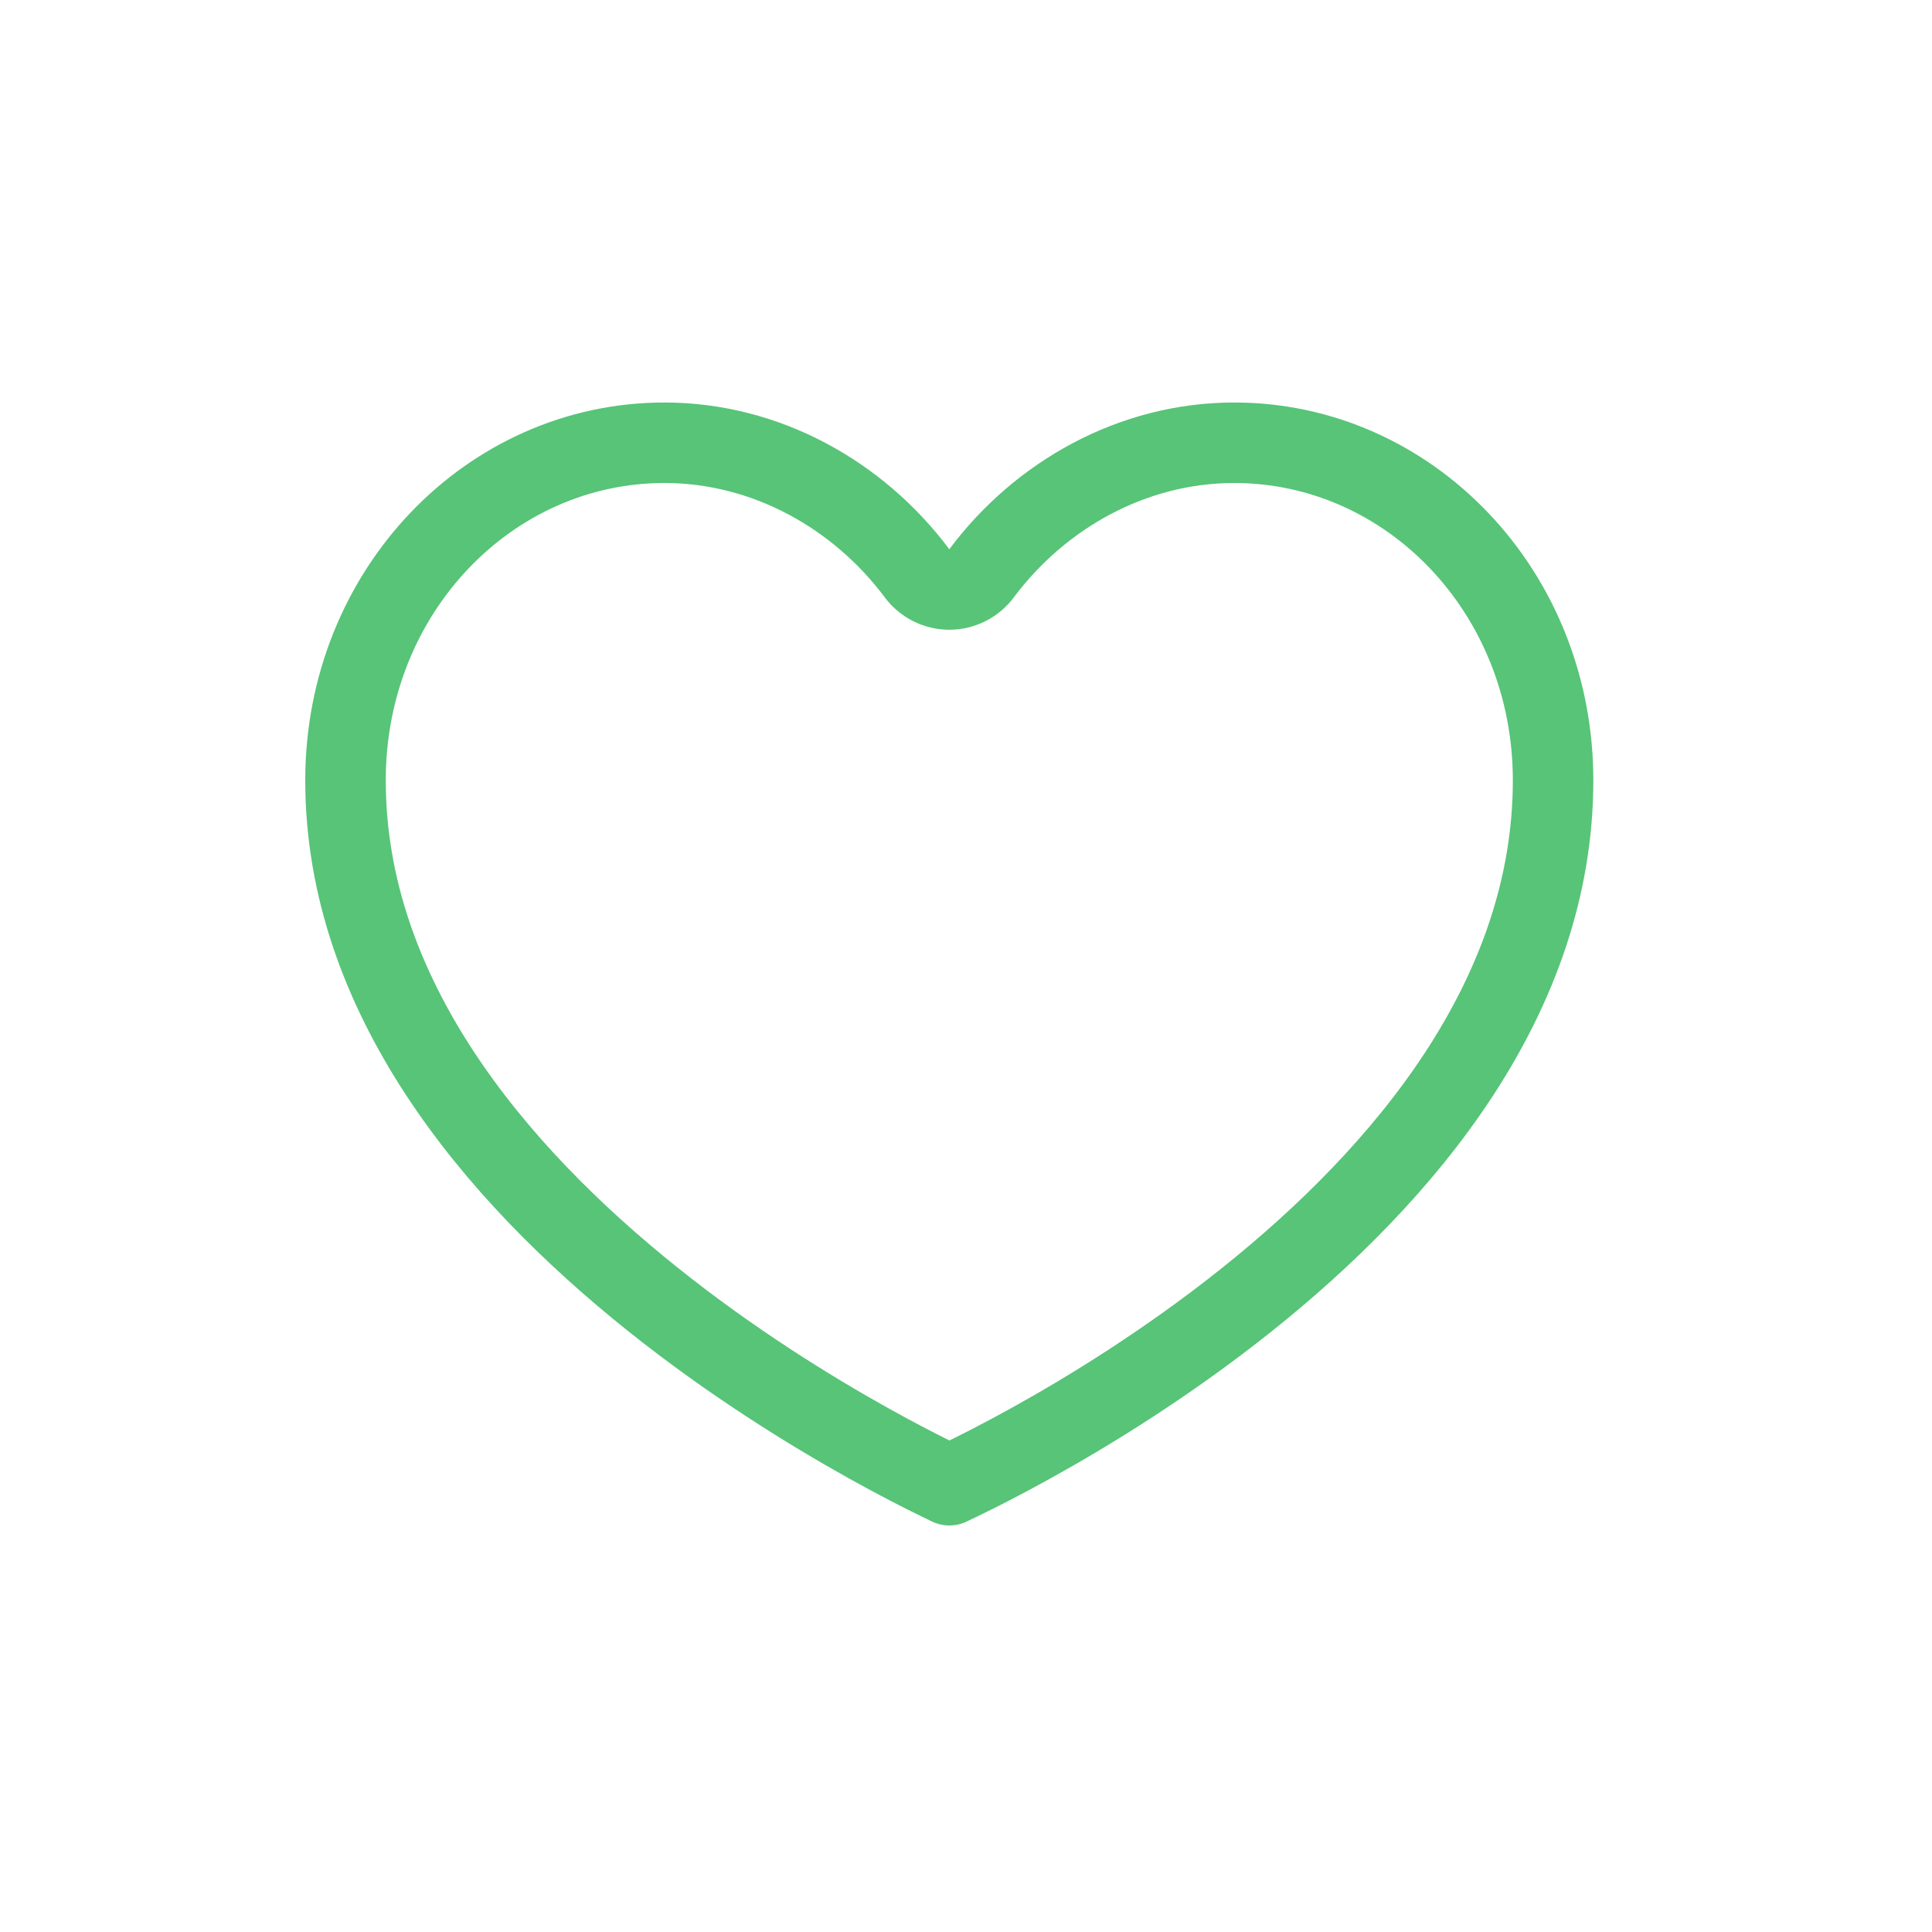<svg width="24" height="24" viewBox="0 0 24 24" fill="none" xmlns="http://www.w3.org/2000/svg">
<path d="M11.392 7.122C11.486 7.248 11.635 7.323 11.793 7.323C11.95 7.323 12.099 7.248 12.193 7.122C12.92 6.149 14.068 5.5 15.332 5.5C17.502 5.5 19.293 7.346 19.293 9.693C19.293 12.385 17.447 14.583 15.481 16.151C14.508 16.927 13.534 17.526 12.8 17.932C12.434 18.134 12.13 18.288 11.918 18.39C11.872 18.413 11.831 18.432 11.793 18.45C11.756 18.432 11.714 18.412 11.668 18.389C11.456 18.286 11.152 18.131 10.786 17.927C10.053 17.518 9.077 16.915 8.105 16.137C6.137 14.563 4.292 12.365 4.292 9.693C4.292 7.346 6.083 5.5 8.253 5.5C9.517 5.5 10.665 6.149 11.392 7.122Z" stroke="#57C478" stroke-linecap="round" stroke-linejoin="round"/>
</svg>
